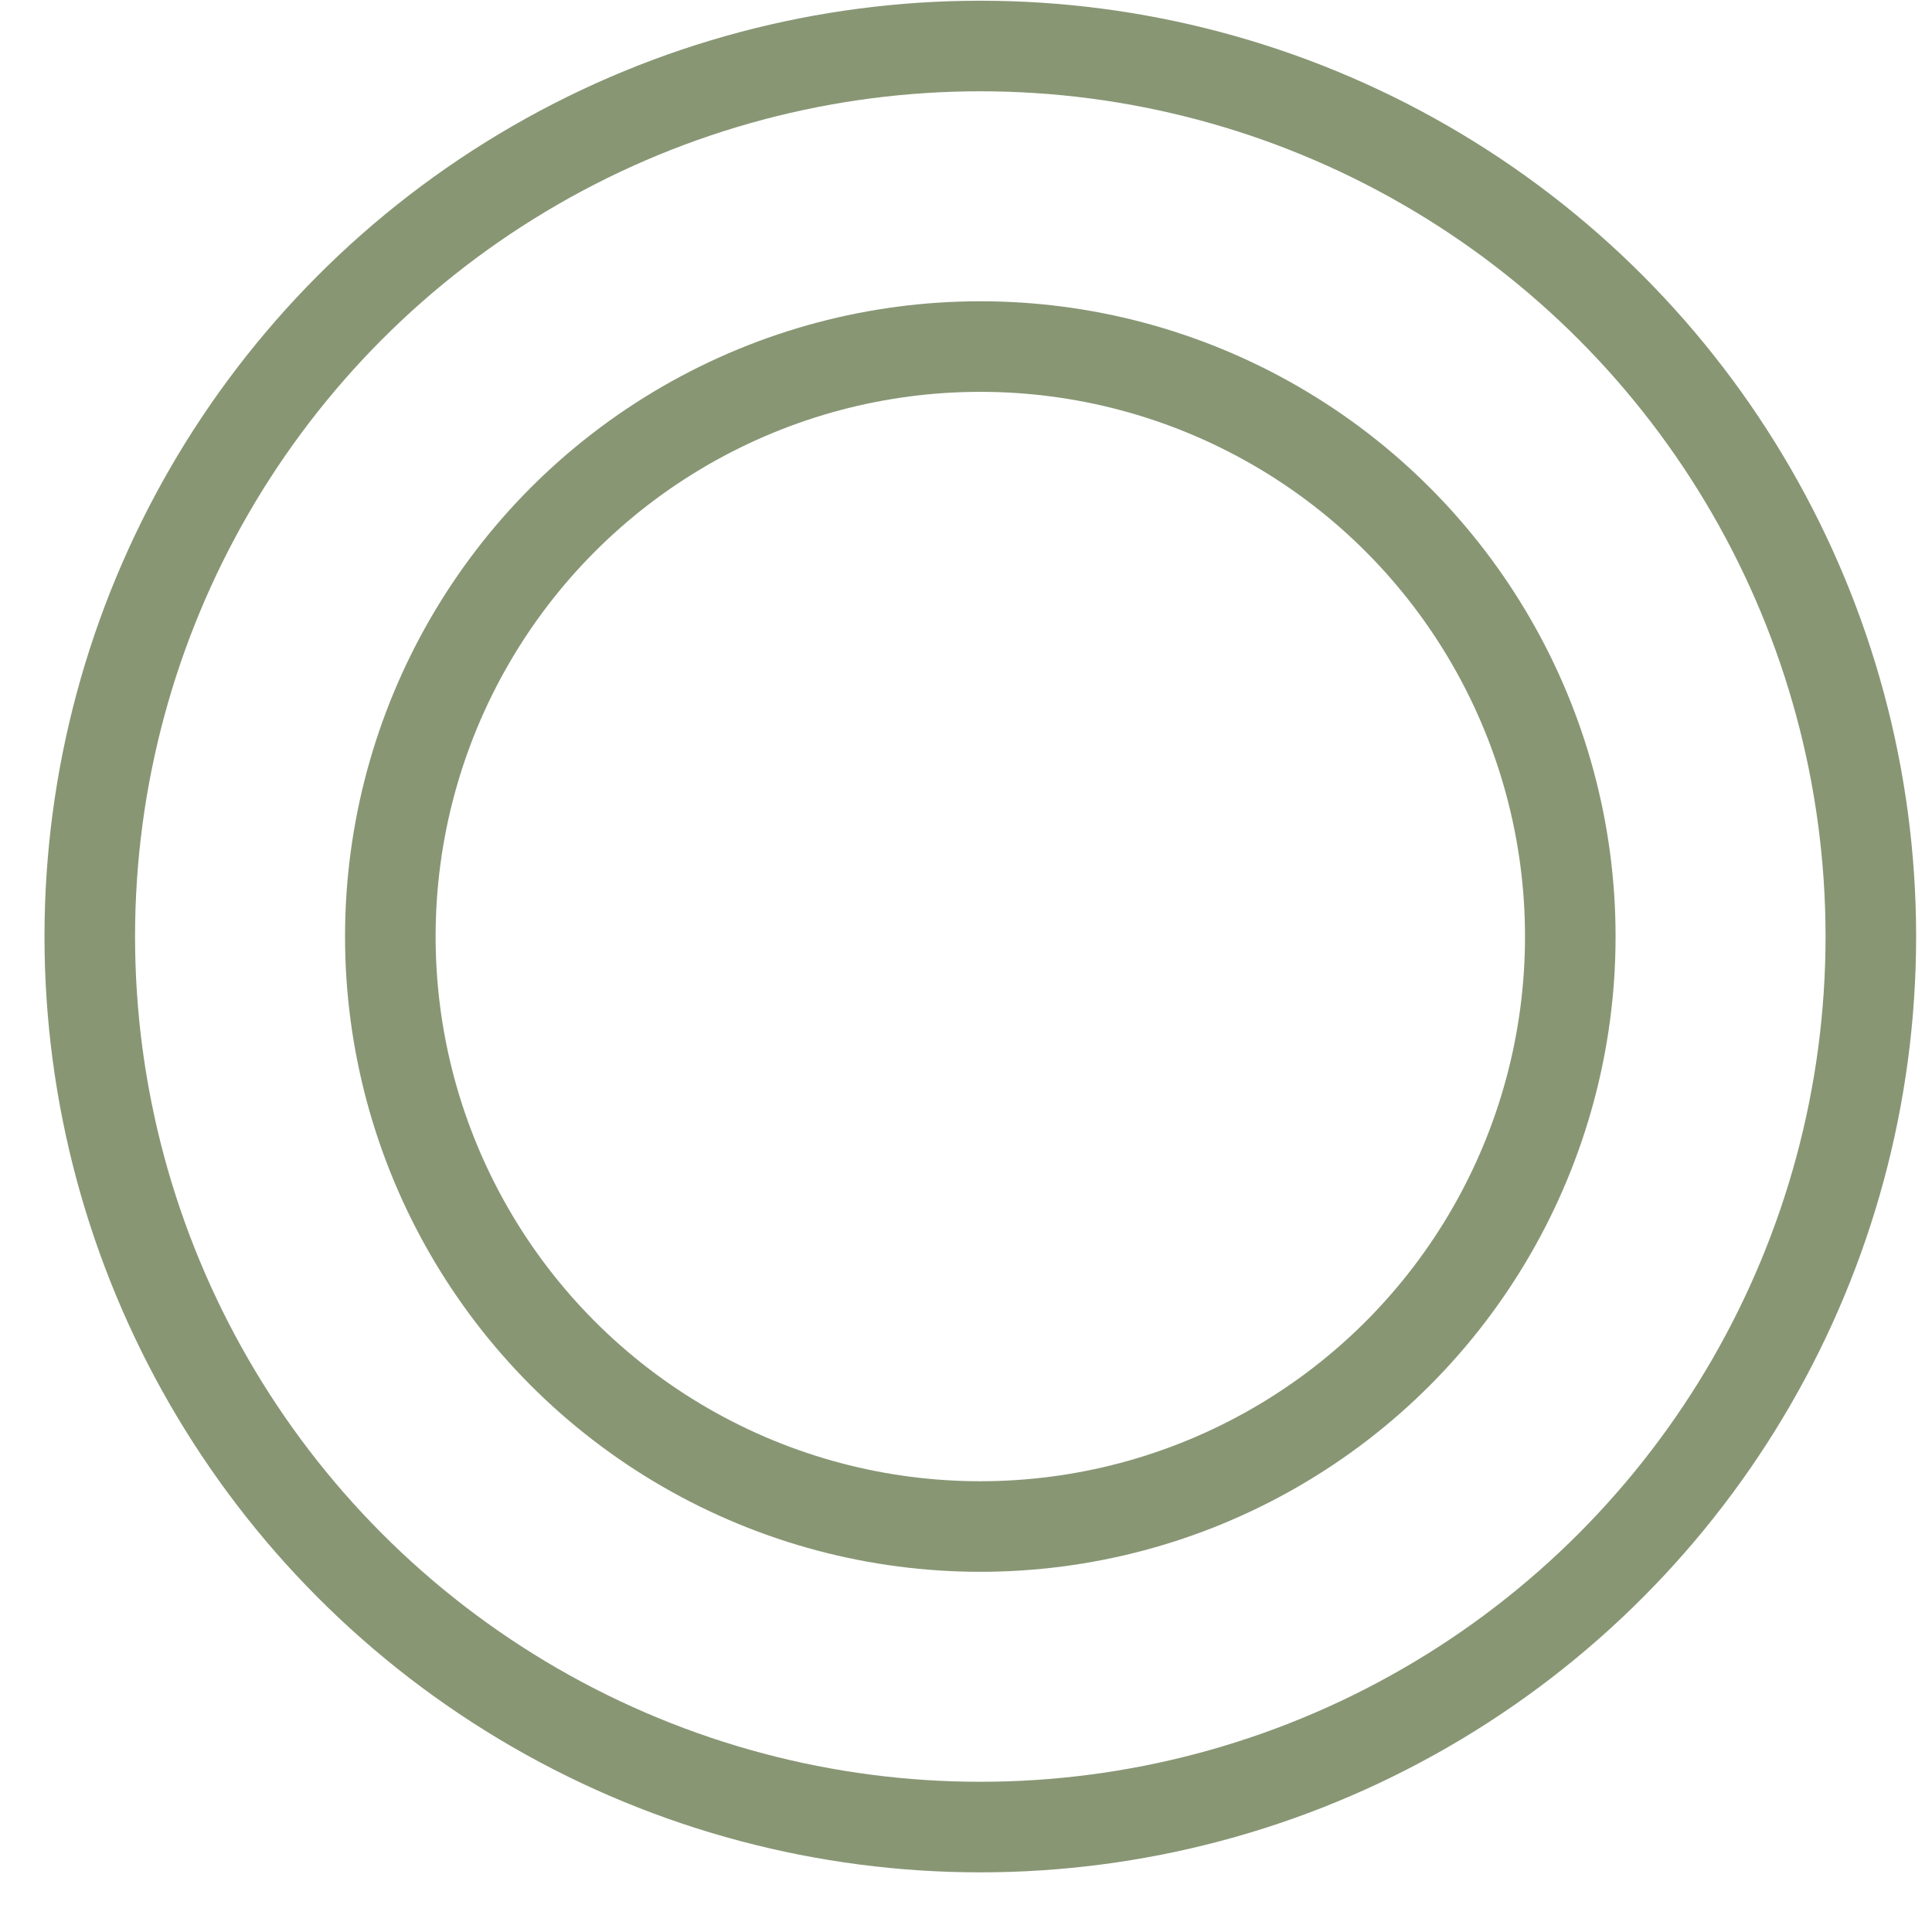 <svg width="32" height="32" viewBox="0 0 32 32" fill="none" xmlns="http://www.w3.org/2000/svg">
<circle cx="16.237" cy="15.512" r="14.75" stroke="#889674" stroke-width="1.5"/>
<circle cx="16.237" cy="15.512" r="9.772" stroke="#889674" stroke-width="1.5"/>
</svg>
